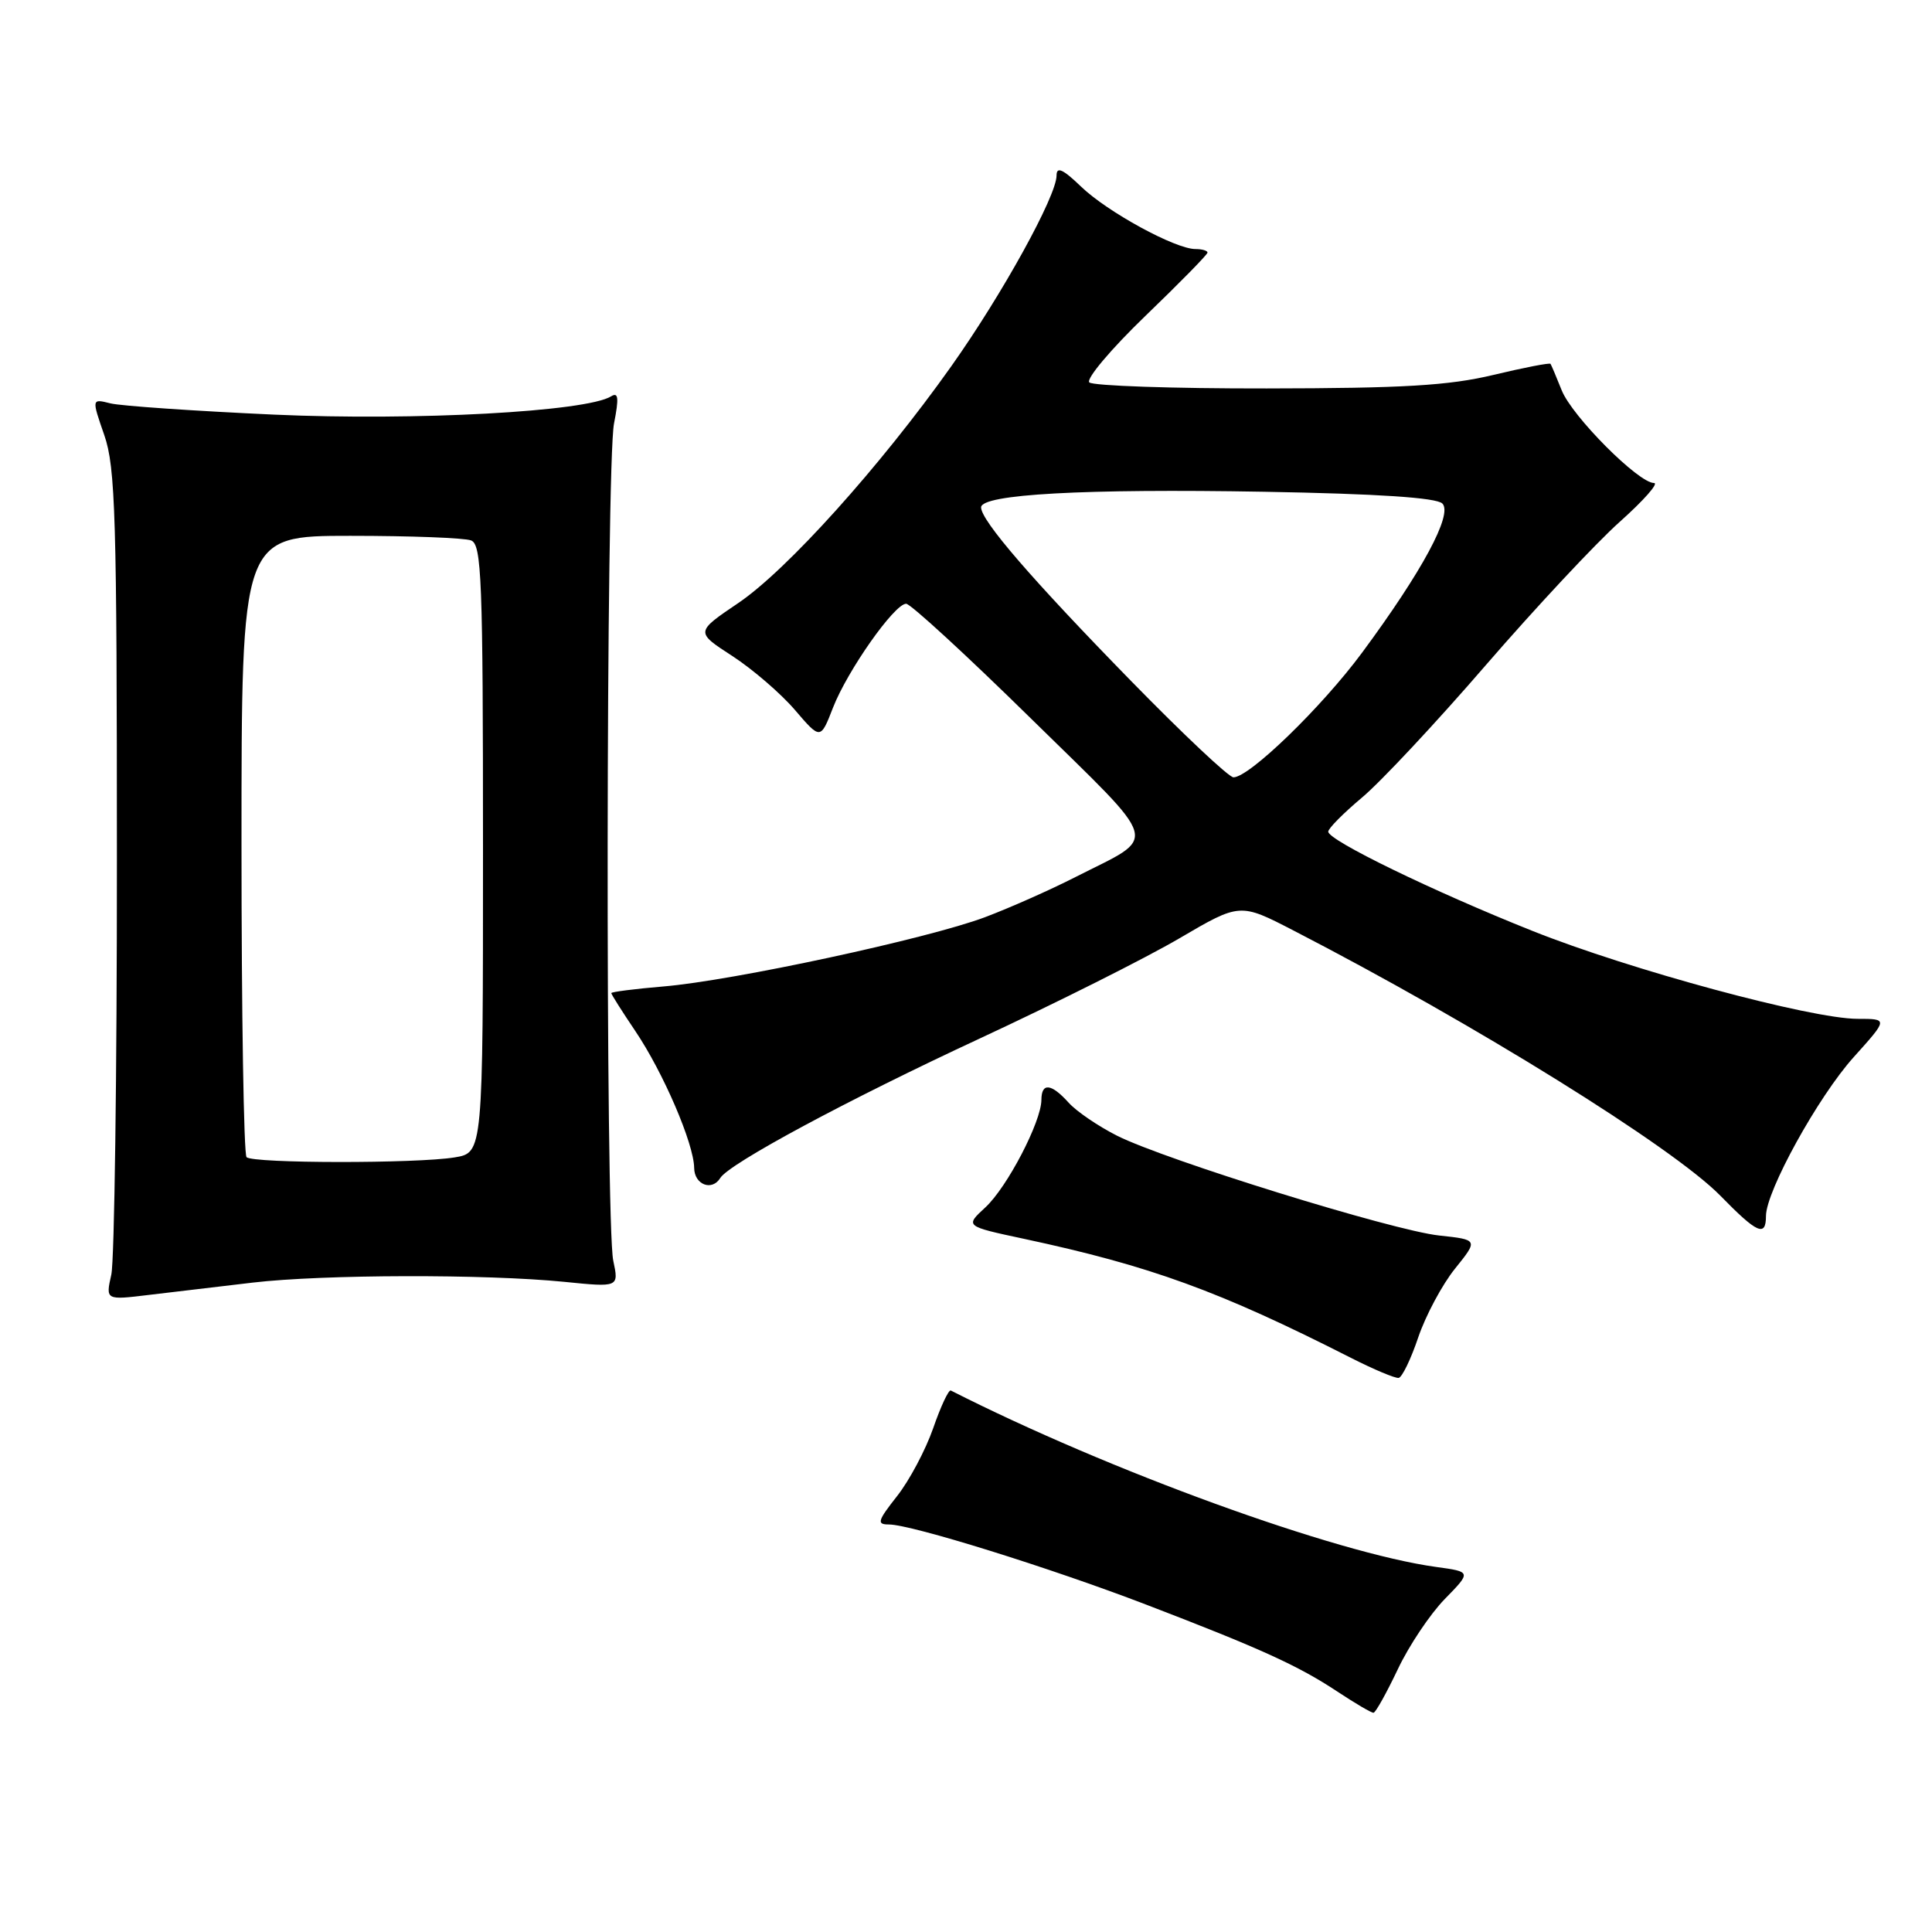 <?xml version="1.0" encoding="UTF-8" standalone="no"?>
<!DOCTYPE svg PUBLIC "-//W3C//DTD SVG 1.1//EN" "http://www.w3.org/Graphics/SVG/1.1/DTD/svg11.dtd" >
<svg xmlns="http://www.w3.org/2000/svg" xmlns:xlink="http://www.w3.org/1999/xlink" version="1.1" viewBox="0 0 256 256">
 <g >
 <path fill="currentColor"
d=" M 185.21 221.20 C 186.69 218.06 189.50 213.87 191.44 211.88 C 194.97 208.27 194.97 208.27 190.30 207.63 C 176.96 205.80 146.91 194.88 125.99 184.25 C 125.70 184.11 124.65 186.36 123.65 189.25 C 122.64 192.14 120.49 196.19 118.86 198.25 C 116.28 201.53 116.14 202.00 117.78 202.00 C 120.73 202.00 139.10 207.72 151.87 212.62 C 167.02 218.43 172.03 220.71 177.22 224.15 C 179.58 225.71 181.72 226.97 182.00 226.95 C 182.28 226.92 183.72 224.33 185.21 221.20 Z  M 187.93 177.19 C 188.91 174.31 191.10 170.21 192.80 168.10 C 195.88 164.27 195.88 164.27 190.69 163.71 C 184.54 163.05 154.44 153.72 148.00 150.48 C 145.53 149.23 142.64 147.27 141.60 146.11 C 139.28 143.54 138.00 143.42 137.99 145.75 C 137.97 148.65 133.45 157.33 130.56 159.99 C 127.86 162.48 127.86 162.48 135.68 164.15 C 152.44 167.74 161.54 171.05 179.00 179.92 C 182.03 181.46 184.87 182.65 185.33 182.58 C 185.78 182.51 186.96 180.08 187.93 177.19 Z  M 33.50 169.95 C 42.83 168.86 64.34 168.81 74.76 169.85 C 82.01 170.58 82.01 170.58 81.26 167.04 C 80.21 162.13 80.30 61.51 81.36 56.12 C 82.03 52.71 81.94 51.92 80.97 52.52 C 77.68 54.55 55.02 55.78 36.32 54.94 C 25.78 54.46 16.02 53.79 14.64 53.45 C 12.14 52.82 12.14 52.82 13.82 57.66 C 15.30 61.94 15.49 68.44 15.49 114.00 C 15.50 142.32 15.16 167.02 14.75 168.89 C 13.99 172.28 13.99 172.28 19.75 171.58 C 22.91 171.20 29.10 170.47 33.50 169.95 Z  M 234.00 161.13 C 234.00 157.84 240.92 145.30 245.63 140.07 C 250.19 135.00 250.19 135.00 246.14 135.00 C 239.98 135.00 215.97 128.51 203.03 123.34 C 189.87 118.09 176.00 111.35 176.00 110.20 C 176.00 109.77 178.01 107.75 180.46 105.69 C 182.92 103.64 190.31 95.74 196.89 88.12 C 203.48 80.51 211.46 71.97 214.63 69.14 C 217.80 66.31 219.84 64.00 219.16 64.00 C 217.10 64.00 208.30 55.16 206.93 51.71 C 206.23 49.95 205.56 48.37 205.45 48.21 C 205.34 48.05 201.93 48.71 197.88 49.68 C 191.98 51.09 185.96 51.45 167.84 51.47 C 155.37 51.49 144.79 51.12 144.34 50.67 C 143.88 50.21 147.21 46.26 151.75 41.88 C 156.29 37.51 160.00 33.73 160.00 33.47 C 160.00 33.21 159.28 33.00 158.40 33.00 C 155.74 33.00 146.72 28.08 143.25 24.73 C 140.84 22.41 140.00 22.03 140.00 23.25 C 140.00 25.97 132.81 38.99 126.05 48.53 C 116.65 61.79 104.27 75.55 97.82 79.91 C 92.14 83.75 92.14 83.75 97.03 86.92 C 99.72 88.67 103.45 91.88 105.32 94.06 C 108.72 98.03 108.72 98.03 110.38 93.76 C 112.30 88.84 118.52 80.00 120.07 80.00 C 120.65 80.00 128.10 86.85 136.62 95.22 C 154.12 112.40 153.61 110.56 142.51 116.21 C 139.22 117.89 133.82 120.29 130.50 121.54 C 122.97 124.37 97.13 129.94 87.92 130.71 C 84.11 131.03 81.00 131.43 81.00 131.59 C 81.00 131.76 82.43 134.02 84.17 136.60 C 87.89 142.11 91.94 151.54 91.98 154.75 C 92.00 156.98 94.34 157.88 95.44 156.09 C 96.63 154.17 112.29 145.75 129.88 137.58 C 139.99 132.88 151.87 126.92 156.28 124.33 C 164.30 119.63 164.30 119.63 171.40 123.30 C 195.47 135.72 221.64 151.99 227.96 158.44 C 232.84 163.44 234.00 163.95 234.00 161.13 Z  M 32.67 153.33 C 32.30 152.97 32.00 134.29 32.00 111.83 C 32.00 71.00 32.00 71.00 46.42 71.00 C 54.35 71.00 61.55 71.27 62.42 71.61 C 63.82 72.15 64.00 76.68 64.00 112.48 C 64.00 152.74 64.00 152.74 60.25 153.36 C 55.21 154.19 33.50 154.17 32.67 153.33 Z  M 149.89 90.25 C 136.74 76.79 130.00 68.99 130.00 67.23 C 130.00 65.49 143.62 64.74 167.50 65.16 C 182.60 65.43 190.34 65.94 191.12 66.72 C 192.53 68.13 188.46 75.69 180.49 86.47 C 175.15 93.69 165.55 103.00 163.44 103.00 C 162.83 103.00 156.74 97.26 149.89 90.25 Z "/>
</g>
</svg>